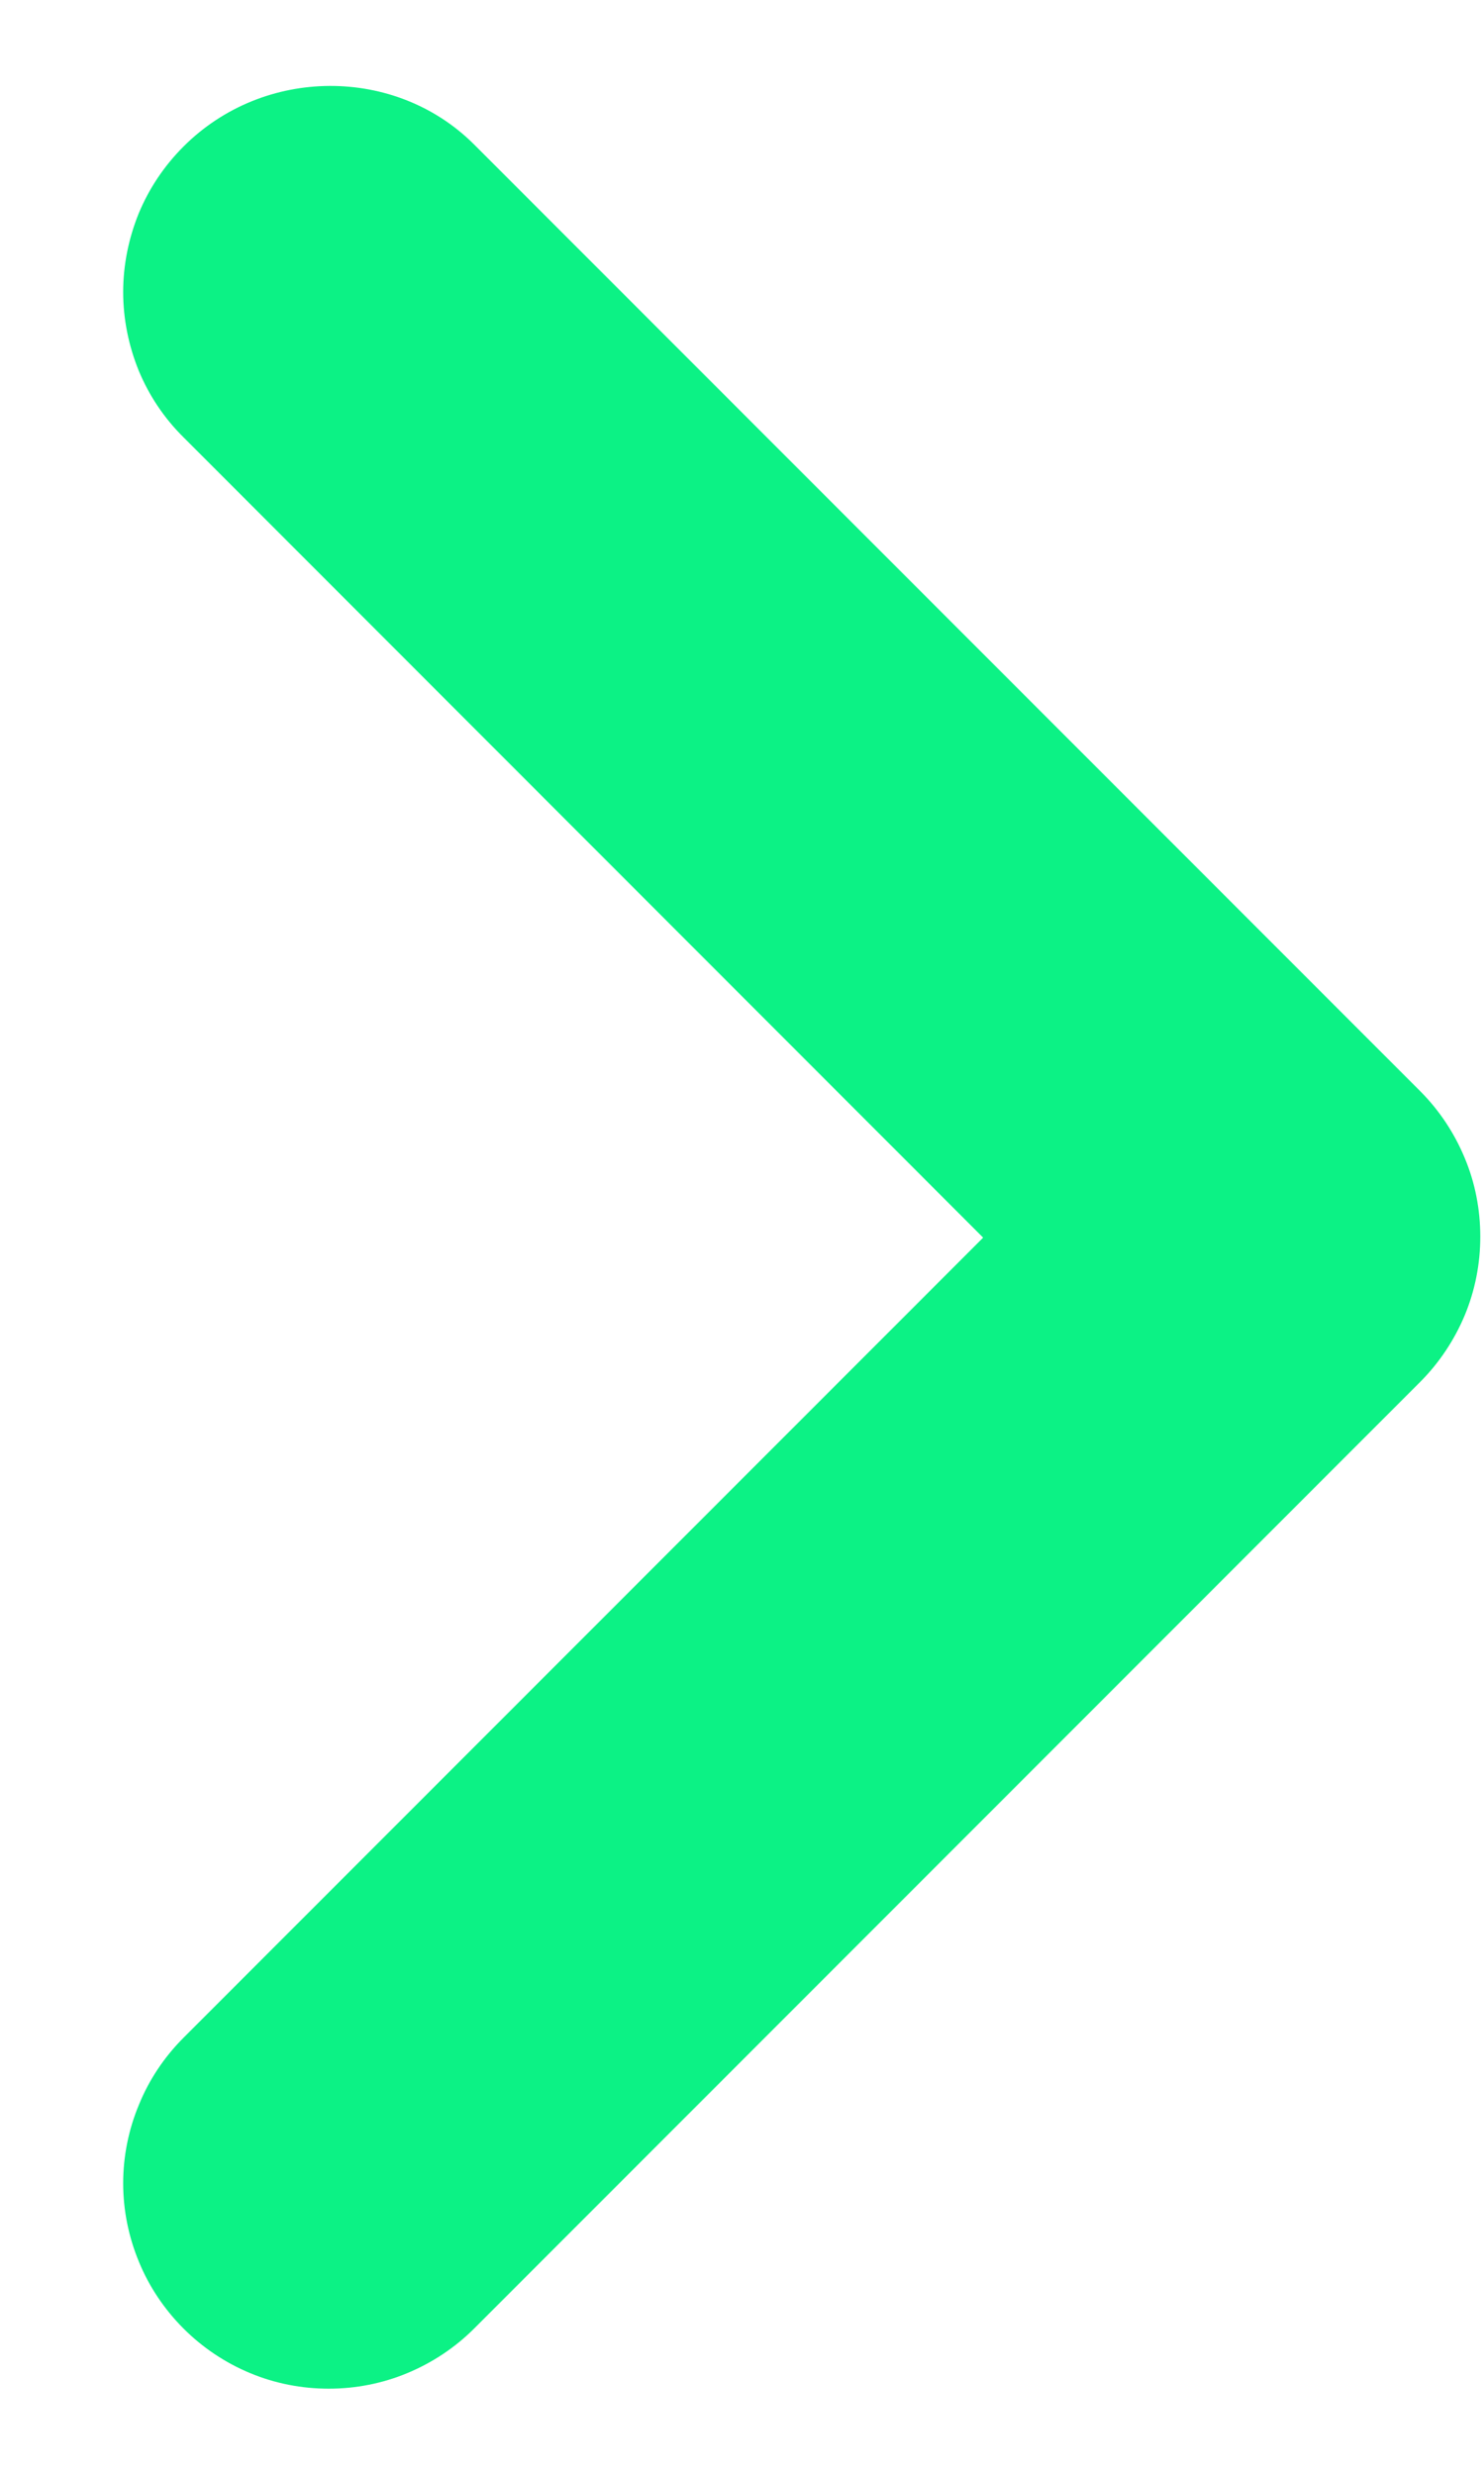 <svg width="6" height="10" viewBox="0 0 6 10" fill="none" xmlns="http://www.w3.org/2000/svg">
<path d="M0.742 0.592C0.664 0.67 0.603 0.761 0.561 0.862C0.52 0.963 0.498 1.071 0.498 1.18C0.498 1.289 0.52 1.397 0.561 1.498C0.603 1.599 0.664 1.69 0.742 1.767L3.975 5.001L0.742 8.234C0.665 8.311 0.603 8.403 0.562 8.504C0.52 8.604 0.498 8.713 0.498 8.822C0.498 8.931 0.52 9.039 0.562 9.14C0.603 9.24 0.665 9.332 0.742 9.409C0.819 9.486 0.91 9.547 1.011 9.589C1.112 9.631 1.22 9.652 1.329 9.652C1.438 9.652 1.546 9.631 1.647 9.589C1.748 9.547 1.84 9.486 1.917 9.409L5.742 5.584C5.819 5.507 5.88 5.415 5.922 5.315C5.964 5.214 5.985 5.106 5.985 4.997C5.985 4.887 5.964 4.779 5.922 4.679C5.88 4.578 5.819 4.486 5.742 4.409L1.917 0.584C1.6 0.267 1.067 0.267 0.742 0.592Z" fill="#0CF285"/>
</svg>
